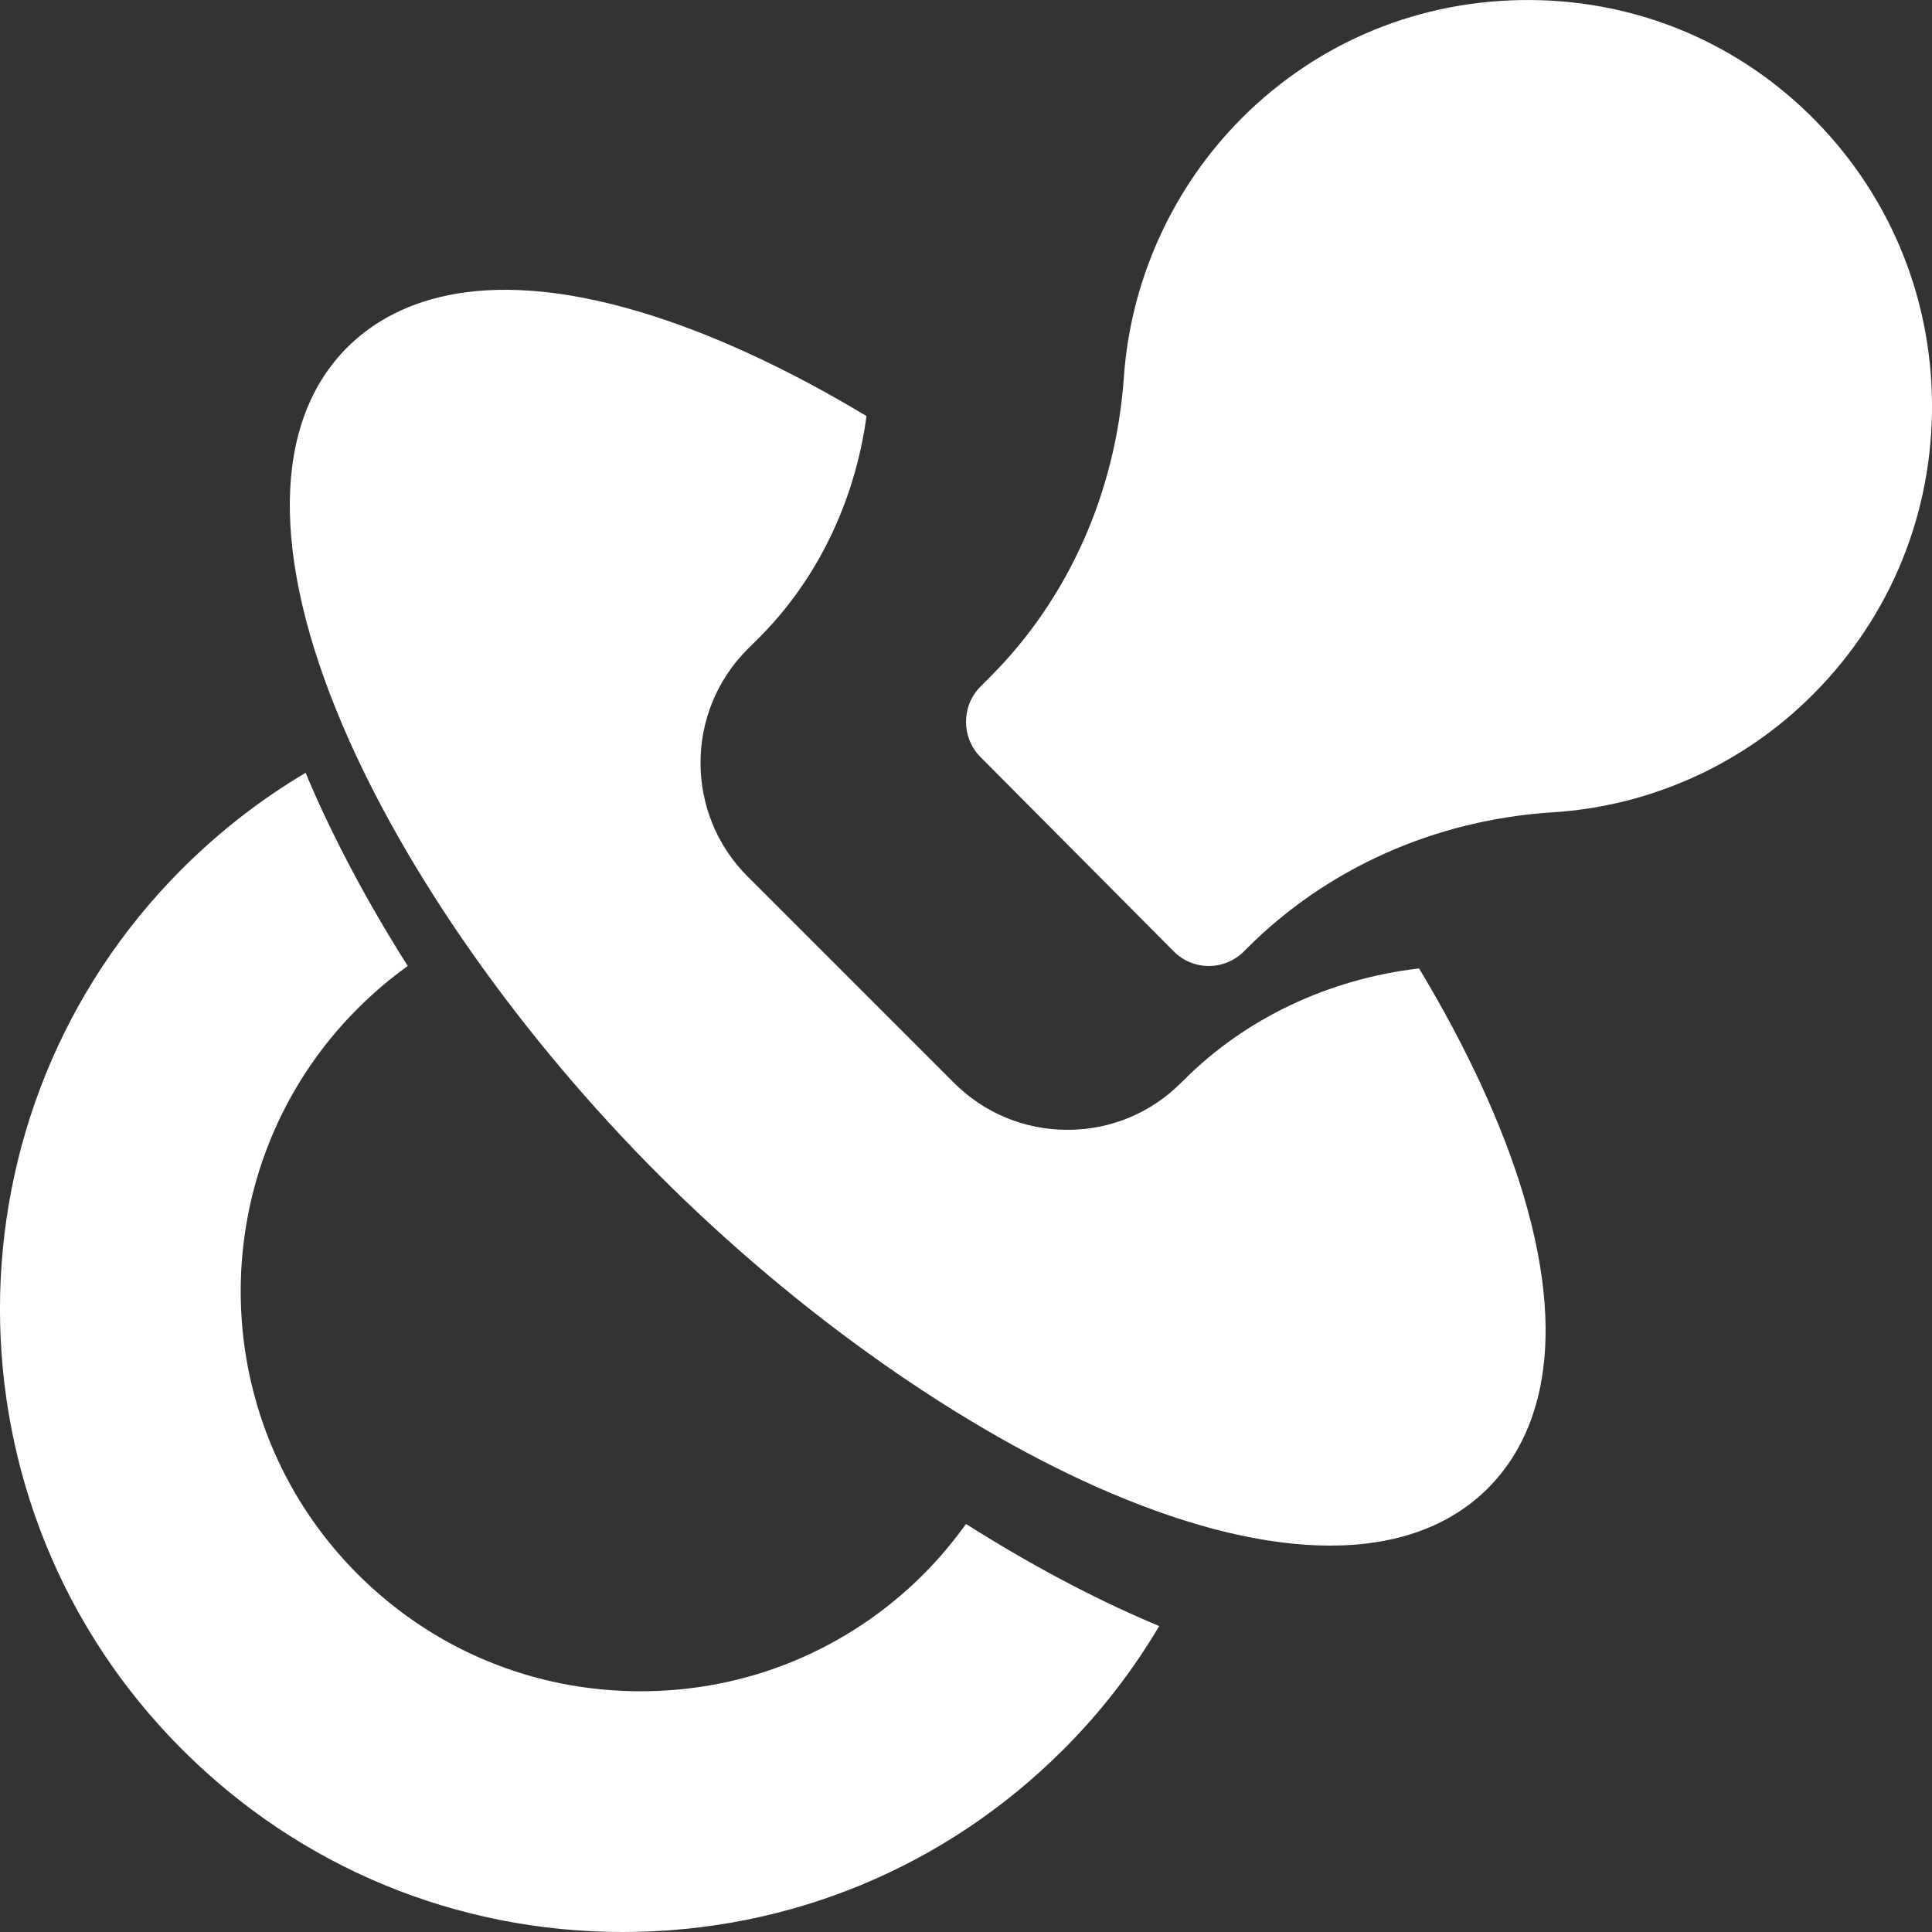 <?xml version="1.0" encoding="UTF-8"?>
<svg width="20px" height="20px" viewBox="0 0 20 20" version="1.1" xmlns="http://www.w3.org/2000/svg" xmlns:xlink="http://www.w3.org/1999/xlink">
    <rect x="0" y="0" width="20" height="20" fill="#333333" stroke="none"/>
    <!-- Generator: Sketch 61 (89581) - https://sketch.com -->
    <title>icon</title>
    <desc>Created with Sketch.</desc>
    <g id="Achievements" stroke="none" stroke-width="1" fill="none" fill-rule="evenodd">
        <g transform="translate(-957, -423)" fill="#FFFFFF" fill-rule="nonzero" id="Locked">
            <g transform="translate(881, 283)">
                <g id="badge-starter" transform="translate(40, 106)">
                    <g id="icon-starter" transform="translate(23, 21)">
                        <g id="icon" transform="translate(12.909, 12.909)">
                            <path d="M10.091,15.867 C9.959,16.051 9.813,16.225 9.652,16.387 C8.869,17.169 7.829,17.599 6.723,17.599 C5.616,17.599 4.576,17.169 3.794,16.387 C2.179,14.772 2.179,12.146 3.794,10.531 C3.956,10.369 4.129,10.222 4.312,10.091 C3.899,9.439 3.551,8.786 3.283,8.159 C3.274,8.136 3.265,8.113 3.255,8.091 C2.794,8.364 2.366,8.696 1.977,9.084 C-0.538,11.598 -0.538,15.689 1.977,18.202 C3.195,19.42 4.815,20.091 6.538,20.091 C8.261,20.091 9.881,19.42 11.099,18.202 C11.483,17.819 11.816,17.388 12.091,16.924 C12.069,16.914 12.047,16.906 12.025,16.896 C11.396,16.629 10.743,16.28 10.091,15.867 L10.091,15.867 Z" id="Path"></path>
                            <path d="M14.781,10.116 C13.845,10.226 12.986,10.631 12.344,11.274 L12.318,11.299 C12.004,11.614 11.586,11.787 11.142,11.787 C11.142,11.787 11.142,11.787 11.142,11.787 C10.698,11.787 10.28,11.614 9.966,11.3 L7.828,9.162 C7.181,8.515 7.181,7.461 7.828,6.813 L7.948,6.694 C8.552,6.089 8.941,5.282 9.061,4.398 C8.242,3.905 7.437,3.534 6.711,3.318 C5.019,2.815 4.131,3.242 3.685,3.688 C2.911,4.462 2.893,5.848 3.634,7.591 C4.284,9.122 5.482,10.824 6.92,12.262 C8.358,13.699 10.06,14.897 11.591,15.548 C12.442,15.91 13.208,16.091 13.86,16.091 C14.542,16.091 15.098,15.893 15.494,15.497 C15.941,15.05 16.368,14.16 15.862,12.463 C15.645,11.737 15.273,10.933 14.781,10.116 L14.781,10.116 Z" id="Path"></path>
                            <path d="M18.822,1.277 C18.019,0.492 16.956,0.071 15.828,0.092 C14.698,0.112 13.649,0.573 12.874,1.388 C12.202,2.095 11.793,3.022 11.725,3.999 C11.642,5.183 11.154,6.28 10.353,7.086 L10.241,7.198 C10.041,7.4 10.041,7.726 10.241,7.928 L12.242,9.94 C12.338,10.037 12.469,10.091 12.605,10.091 C12.741,10.091 12.872,10.036 12.968,9.94 L12.993,9.915 C13.824,9.079 14.951,8.576 16.167,8.5 C17.185,8.435 18.143,8 18.864,7.275 C19.663,6.471 20.099,5.403 20.091,4.267 C20.083,3.132 19.632,2.07 18.822,1.277 L18.822,1.277 Z" id="Path"></path>
                        </g>
                    </g>
                </g>
            </g>
        </g>
    </g>
</svg>